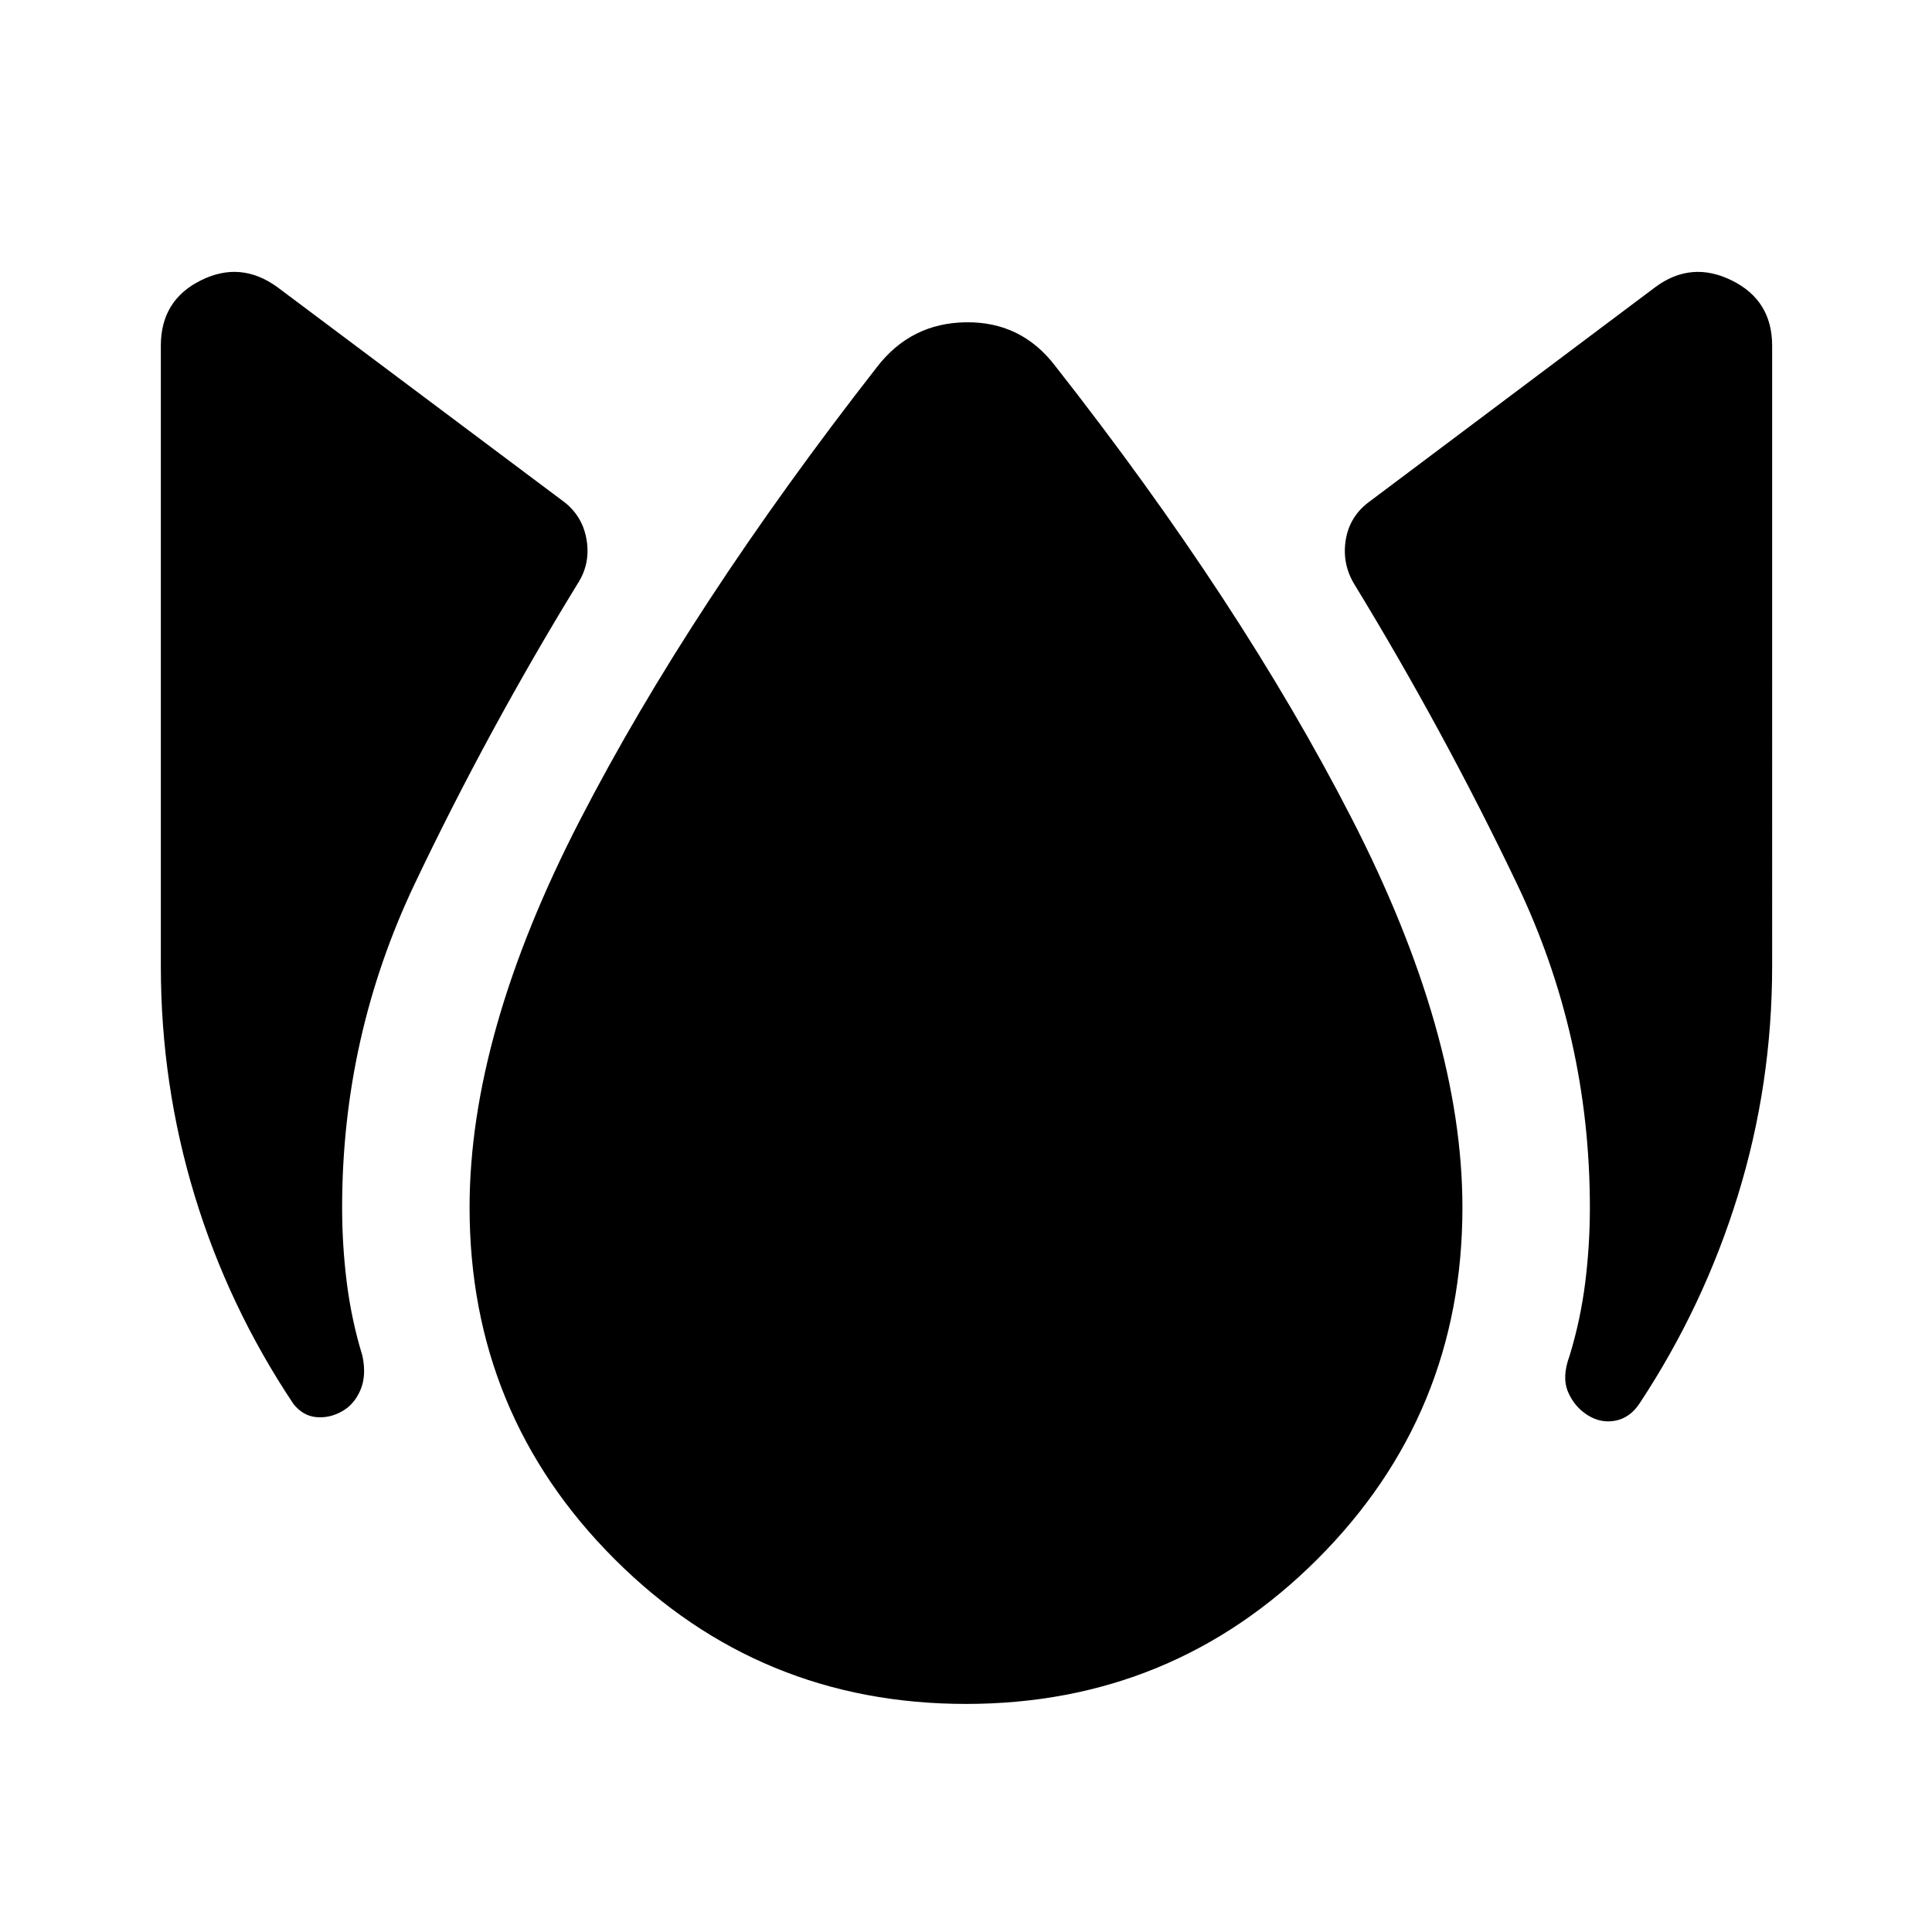 <svg xmlns="http://www.w3.org/2000/svg" height="40" viewBox="0 -960 960 960" width="40"><path d="M169.85-258.67q-6.22 3.48-12.82 2.82-6.61-.66-11.28-6.63-32.29-48.37-49.06-103.55Q79.92-421.2 79.92-480v-308.23q0-22.55 19.85-32.44 19.85-9.9 38.07 3.36l142.83 106.99q9.11 7.3 10.88 19.06 1.78 11.77-4.68 21.54-44.51 72.67-80.69 148.65T170-360q0 18.9 2.33 37.43 2.34 18.53 7.76 36.27 2.09 9.95-1.05 17.13-3.13 7.19-9.19 10.5ZM480-113.33q-102.67 0-174.67-72-72-72-72-174.67 0-86.12 54.81-192.41 54.8-106.29 147.52-225.08 16.91-22.04 44.38-22.37 27.47-.34 44.3 21.7 92.22 117.46 147.27 224.75Q726.67-446.12 726.67-360q0 102.67-72 174.67-72 72-174.67 72Zm308.83-143.52q-6.55-4.16-9.69-11.54-3.14-7.39.77-17.91 5.42-17.74 7.76-36.27Q790-341.1 790-360q0-85.09-36.31-160.98-36.31-75.89-80.49-148.32-6.29-10.11-4.6-21.83 1.7-11.72 11.07-19.02l142.82-107.16q17.89-13.26 37.99-3.36 20.09 9.89 20.09 32.44V-480q0 58.8-17.02 113.97-17.01 55.18-48.97 103.55-4.75 7.05-11.97 8.42-7.23 1.36-13.78-2.79Z"/></svg>